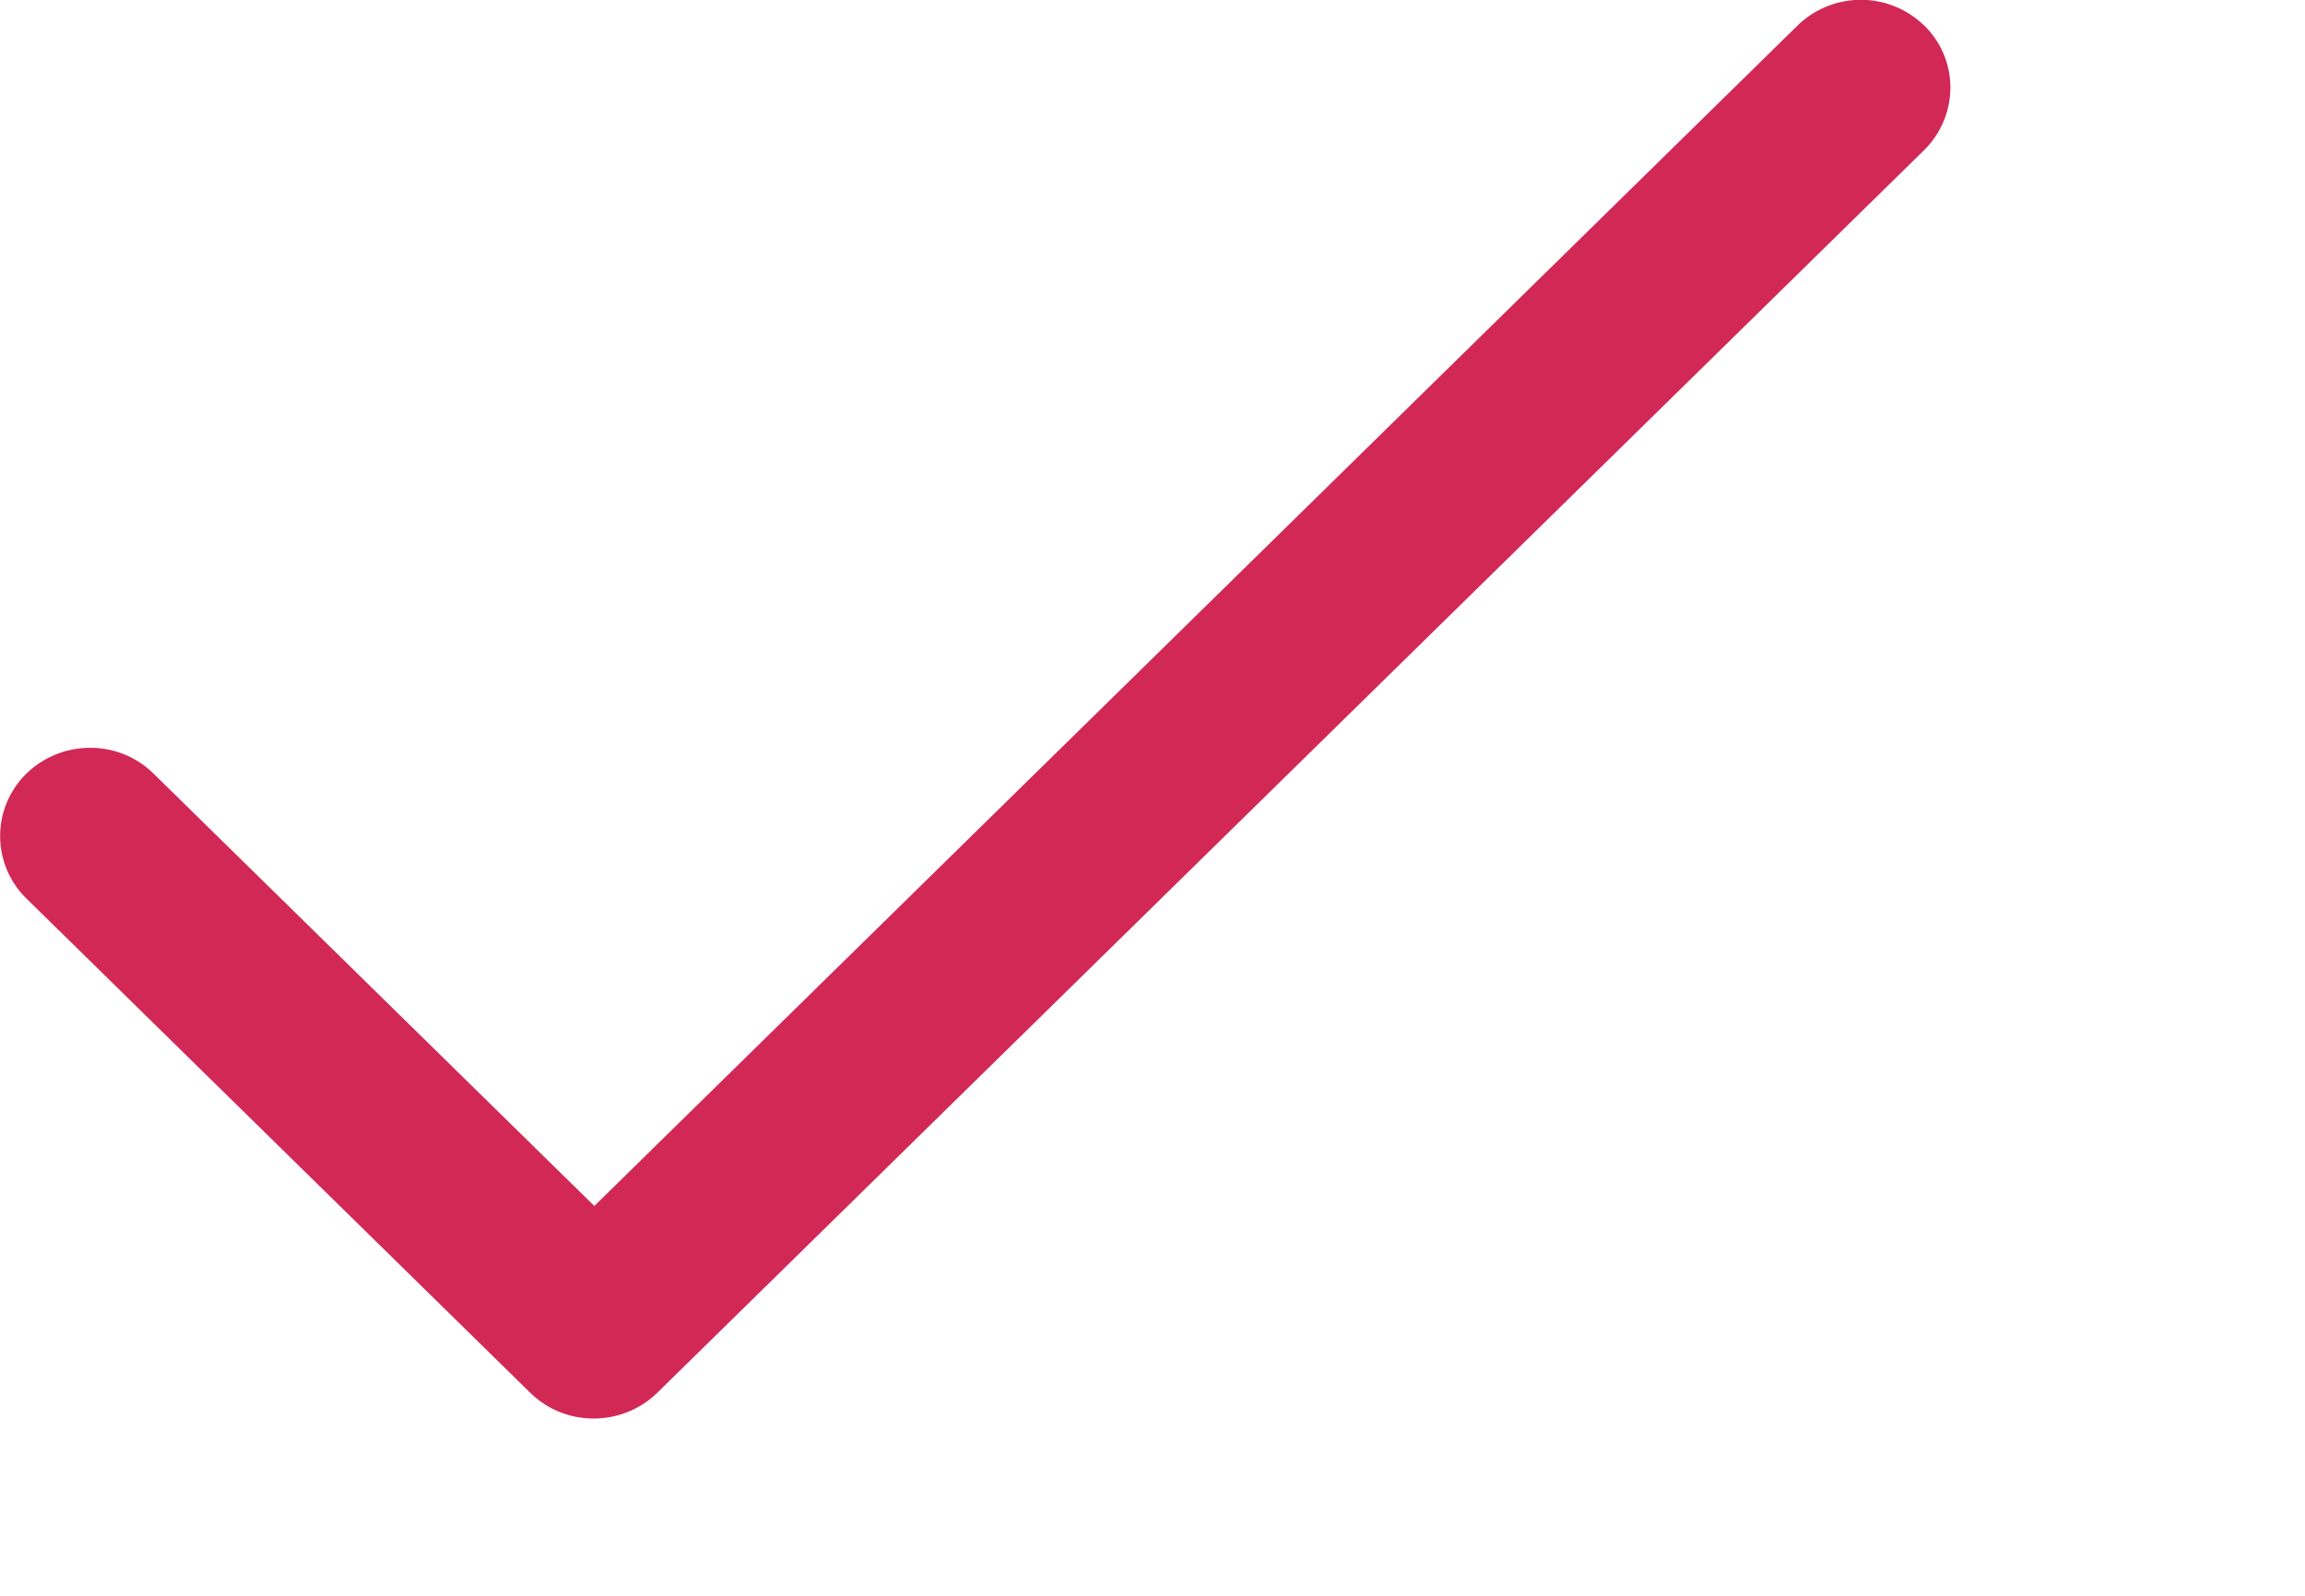 <svg width="26" height="18" fill="none" viewBox="0 0 26 18" xmlns="http://www.w3.org/2000/svg"><path d="M21.7.284a1.024 1.024 0 0 0-1.42 0L6.704 13.603 1.735 8.729a1.015 1.015 0 0 0-.72-.294 1.031 1.031 0 0 0-.72.294.985.985 0 0 0 0 1.403l5.688 5.58a1.016 1.016 0 0 0 .72.288c.266-.001.521-.105.71-.289L21.7 1.697A.995.995 0 0 0 22 .99a.978.978 0 0 0-.3-.707Z" fill="#D22856"/></svg>
